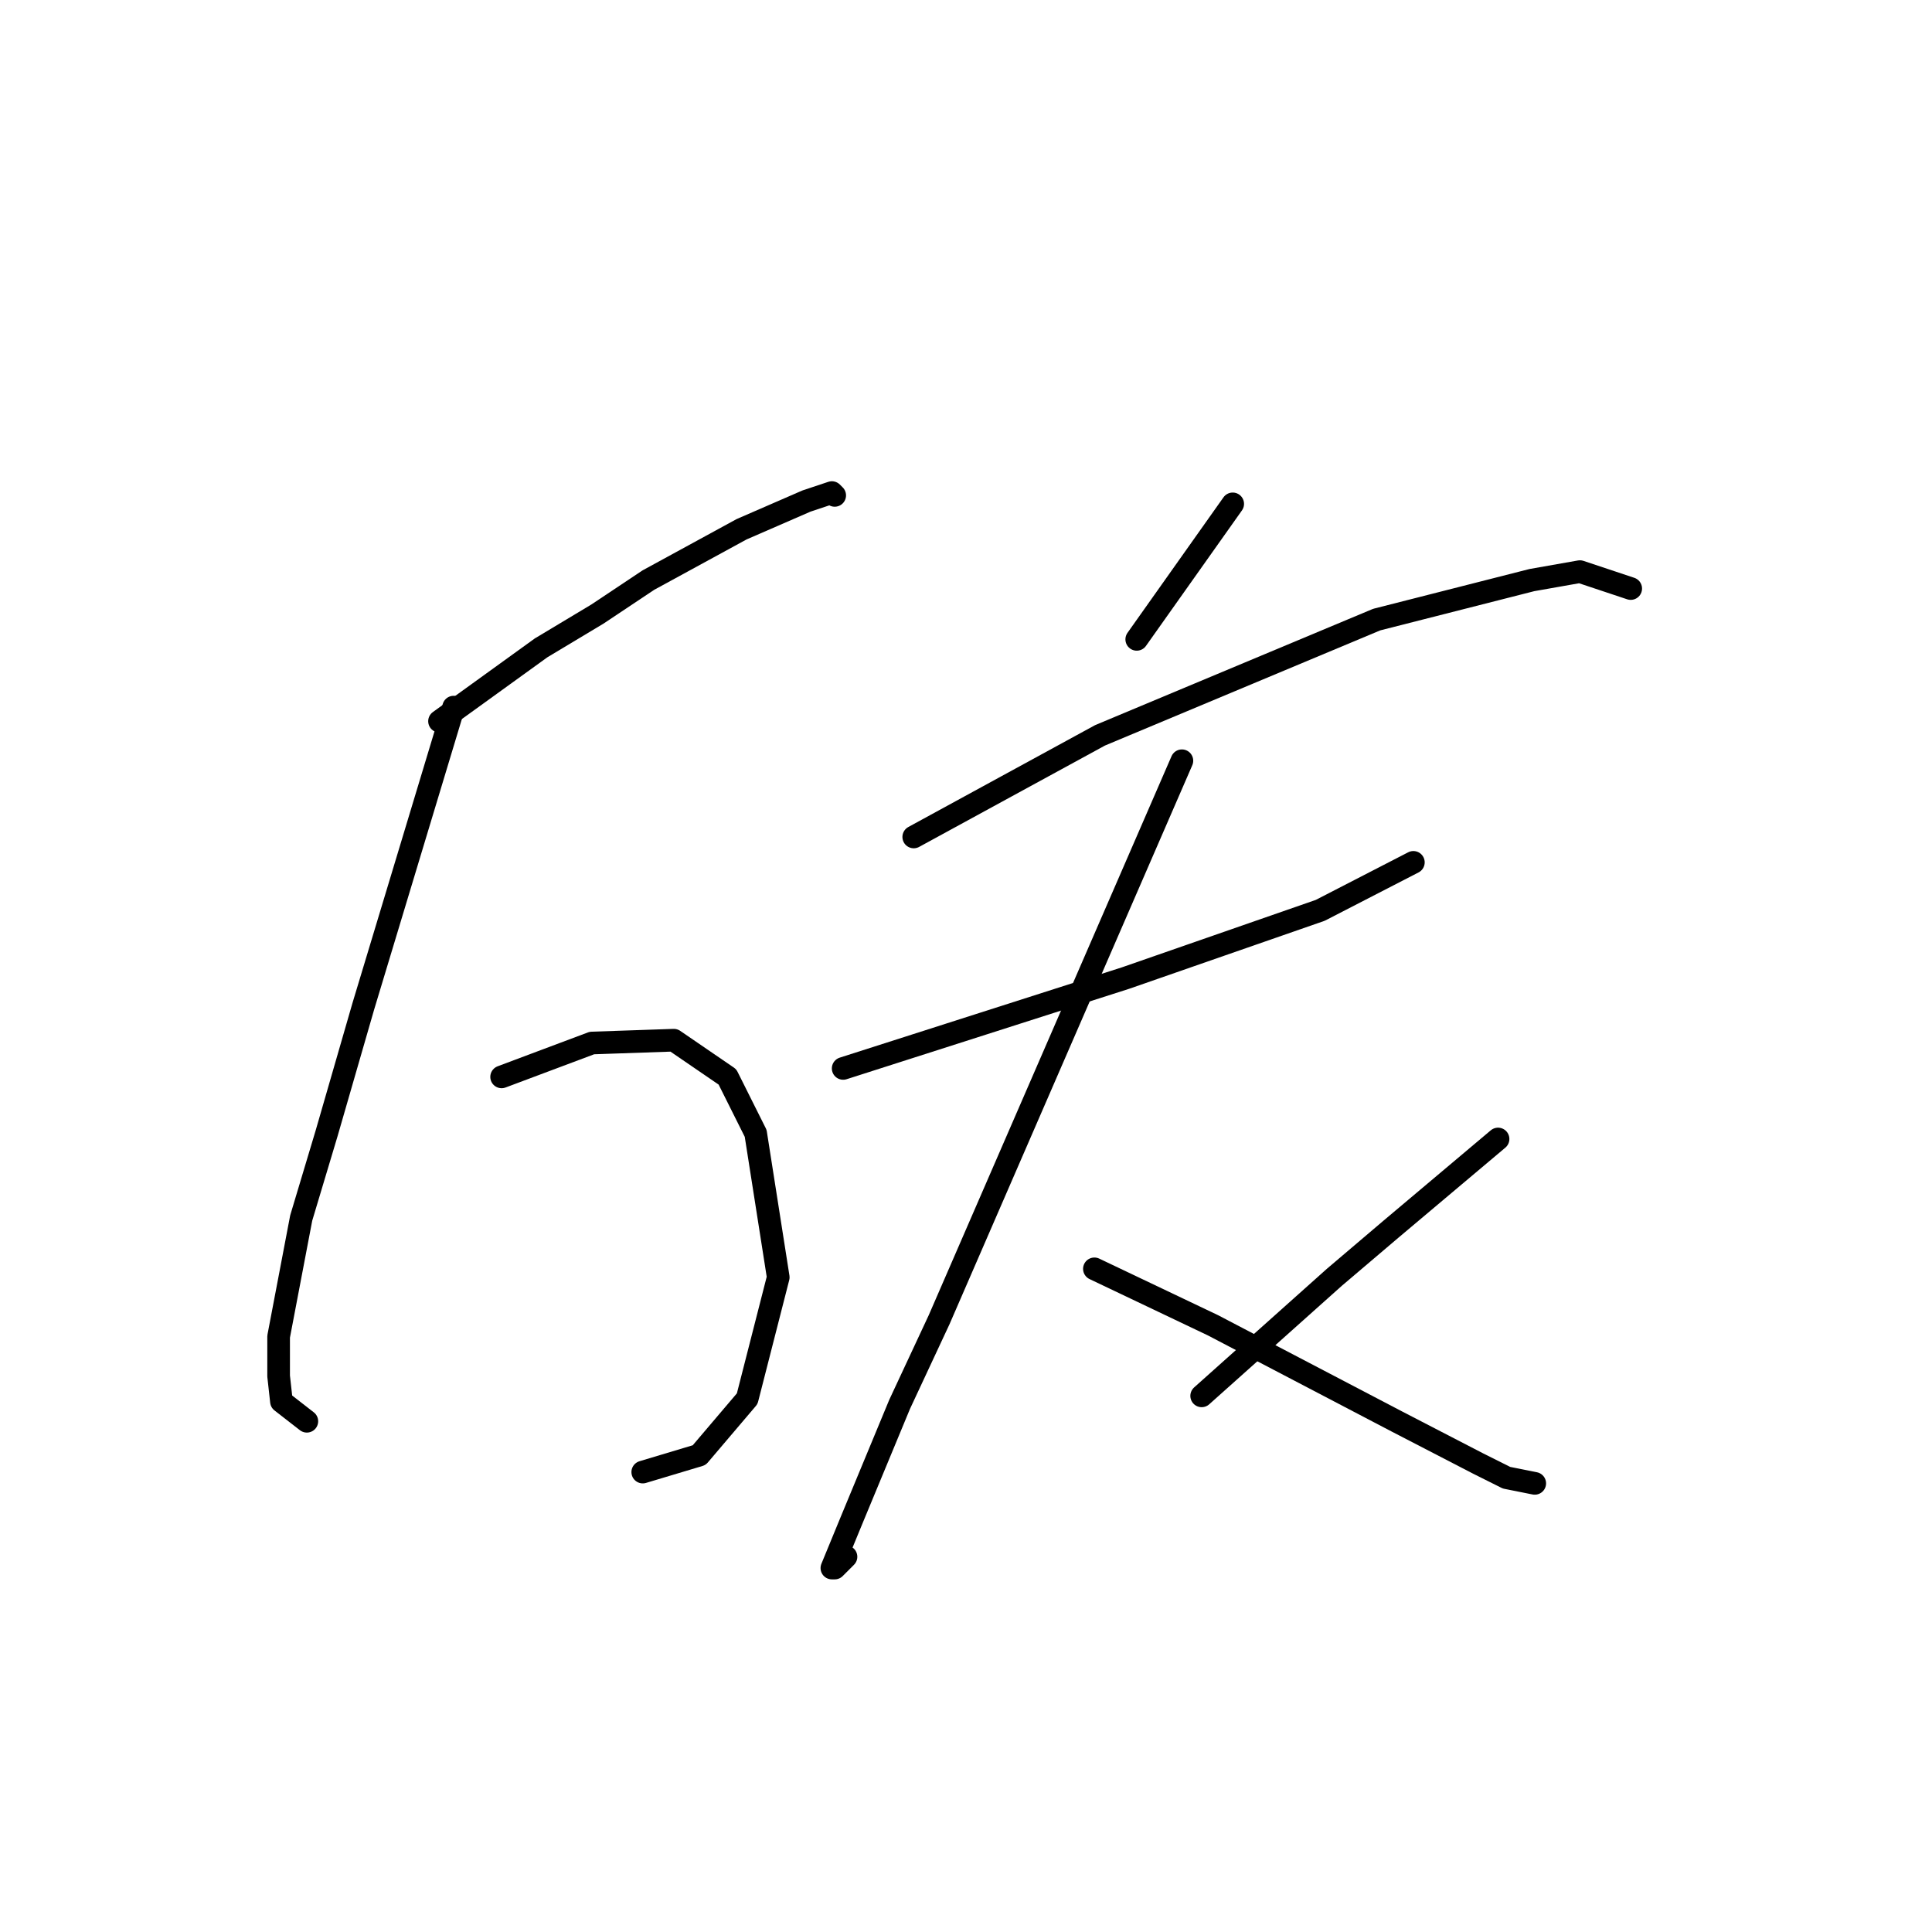 <?xml version="1.0" standalone="no"?>
    <svg width="256" height="256" xmlns="http://www.w3.org/2000/svg" version="1.1">
    <polyline stroke="black" stroke-width="3" stroke-linecap="round" fill="transparent" stroke-linejoin="round" points="58.238 95.566 64.971 90.703 71.703 85.841 79.184 81.353 85.917 76.864 98.26 70.132 106.862 66.391 110.229 65.269 110.603 65.643 110.603 65.643 " />
        <polyline stroke="black" stroke-width="3" stroke-linecap="round" fill="transparent" stroke-linejoin="round" points="66.467 142.694 72.451 140.449 78.436 138.205 89.283 137.831 96.389 142.694 100.13 150.174 103.122 169.25 99.008 185.333 92.649 192.814 85.168 195.058 85.168 195.058 " />
        <polyline stroke="black" stroke-width="3" stroke-linecap="round" fill="transparent" stroke-linejoin="round" points="60.109 93.696 54.124 113.519 48.139 133.343 43.277 150.174 39.911 161.395 36.919 177.104 36.919 182.341 37.293 185.707 40.659 188.325 40.659 188.325 " />
        <polyline stroke="black" stroke-width="3" stroke-linecap="round" fill="transparent" stroke-linejoin="round" points="163.341 66.765 156.982 75.742 150.624 84.719 150.624 84.719 " />
        <polyline stroke="black" stroke-width="3" stroke-linecap="round" fill="transparent" stroke-linejoin="round" points="121.075 110.901 133.418 104.168 145.761 97.436 182.416 82.101 202.988 76.864 209.347 75.742 216.079 77.986 216.079 77.986 " />
        <polyline stroke="black" stroke-width="3" stroke-linecap="round" fill="transparent" stroke-linejoin="round" points="111.725 141.572 130.426 135.587 149.128 129.603 157.73 126.61 174.936 120.626 187.279 114.267 187.279 114.267 " />
        <polyline stroke="black" stroke-width="3" stroke-linecap="round" fill="transparent" stroke-linejoin="round" points="156.608 100.802 140.525 137.831 124.442 174.86 119.205 186.081 112.847 201.416 110.229 207.775 110.603 207.775 112.099 206.279 112.099 206.279 " />
        <polyline stroke="black" stroke-width="3" stroke-linecap="round" fill="transparent" stroke-linejoin="round" points="145.013 168.128 152.868 171.868 160.723 175.608 185.035 188.325 195.882 193.936 199.622 195.806 203.362 196.554 203.362 196.554 " />
        <polyline stroke="black" stroke-width="3" stroke-linecap="round" fill="transparent" stroke-linejoin="round" points="198.5 150.922 191.393 156.907 184.287 162.891 176.806 169.25 159.227 184.959 159.227 184.959 " />
        </svg>